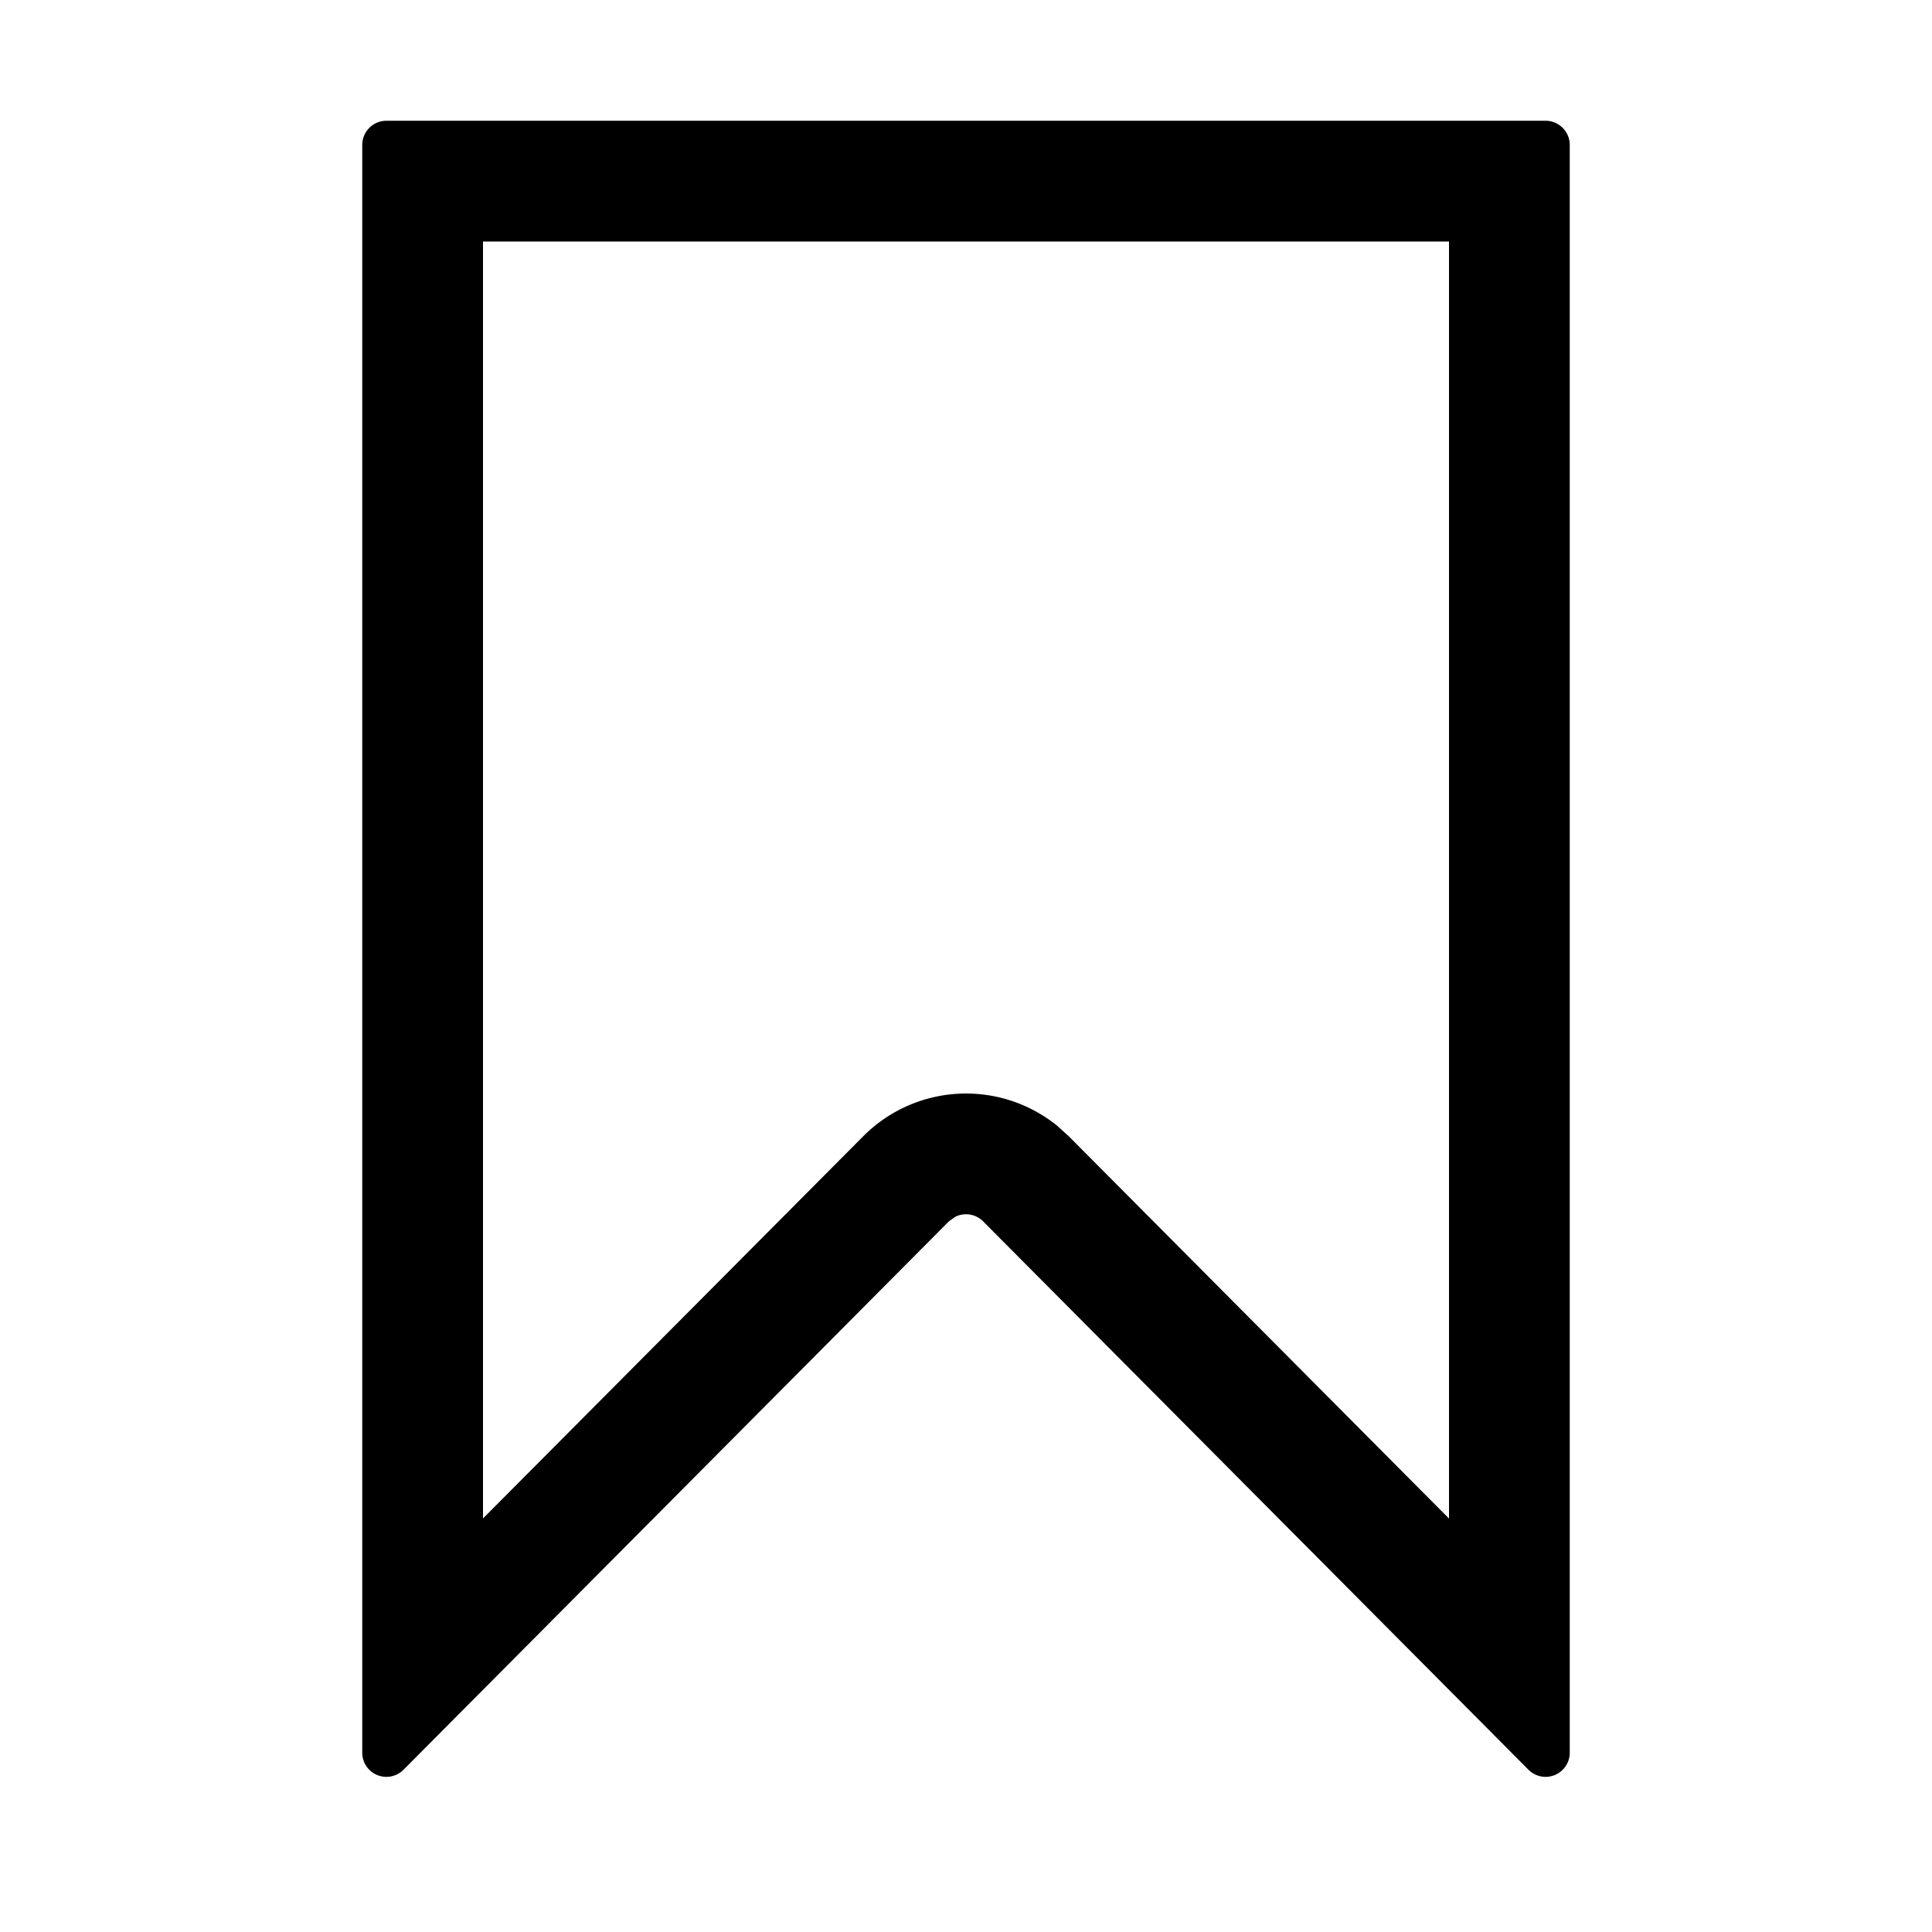 <svg viewBox="0 0 1024 1024" focusable="false"><path d="M819.2 64c7.04 0 12.8 5.76 12.8 12.8v852.16a12.8 12.8 0 0 1-21.888 9.024L521.088 647.36a12.8 12.8 0 0 0-14.784-2.432l-3.392 2.432-289.024 290.624a12.8 12.8 0 0 1-21.888-8.96V76.8c0-7.04 5.76-12.8 12.8-12.8h614.4zM768 128H256v676.8l201.664-202.688a76.864 76.864 0 0 1 102.592-5.504l6.208 5.632L768 804.864V128z"/></svg>